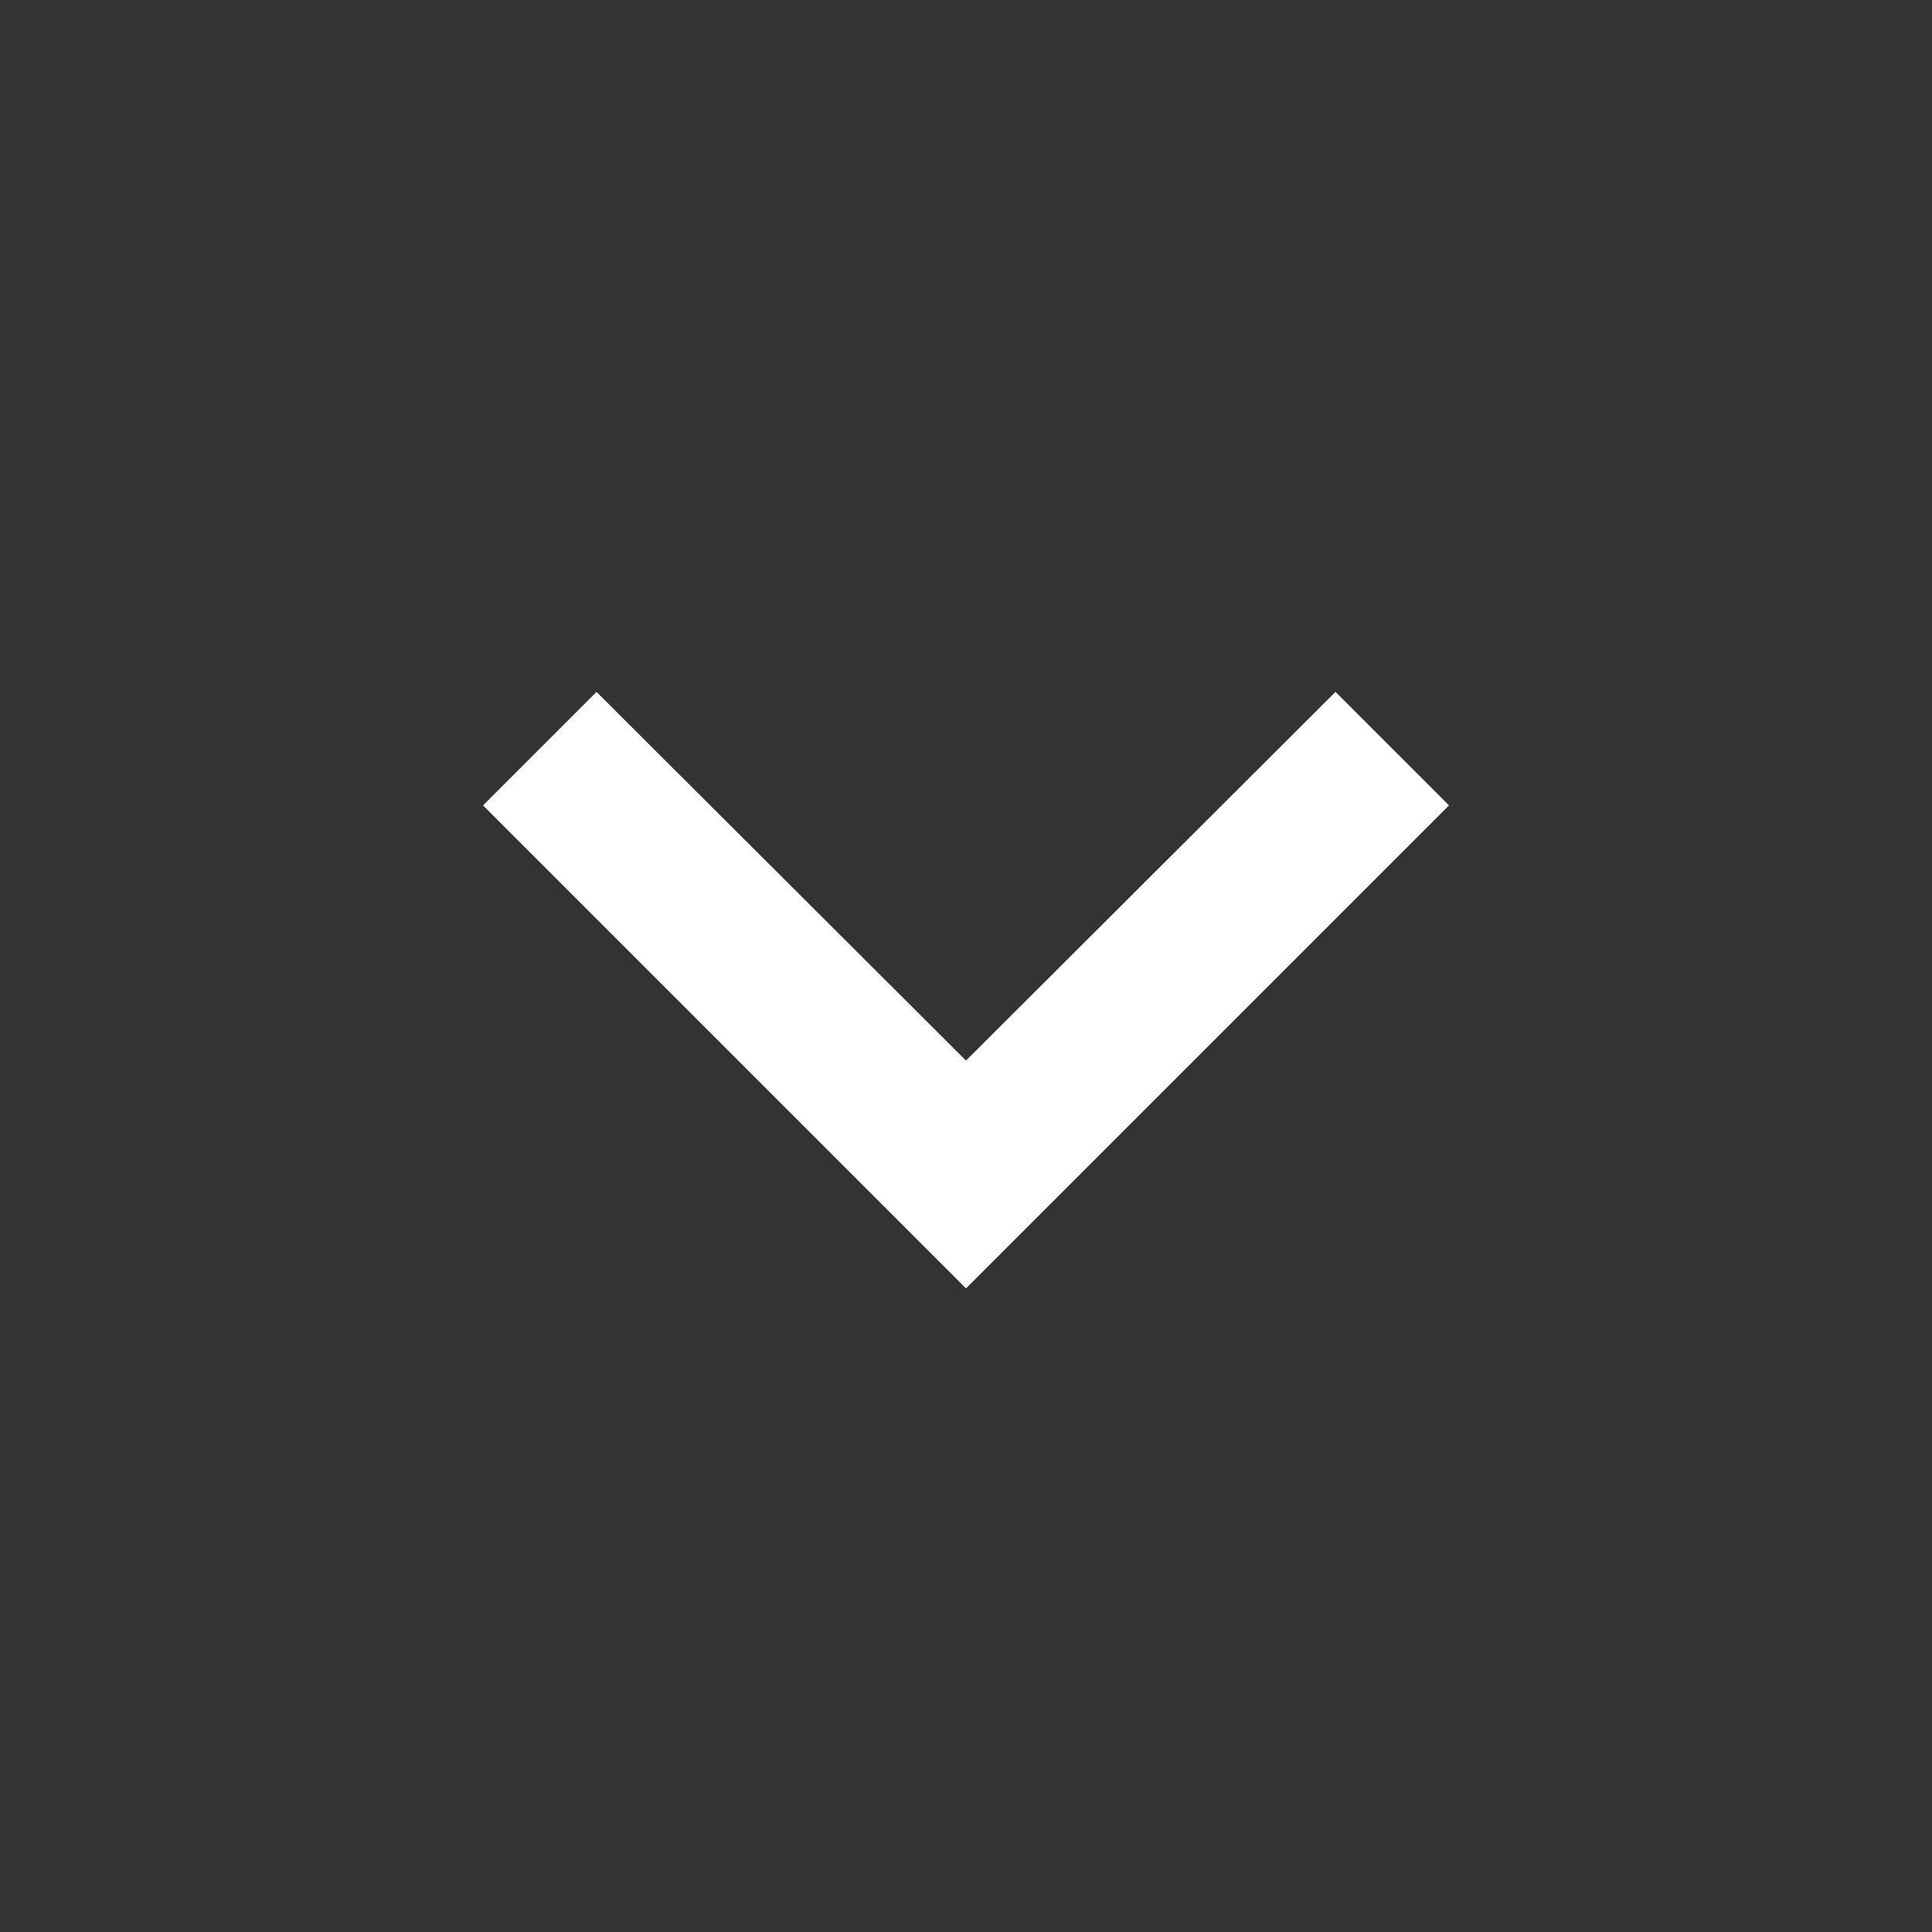 <svg xmlns="http://www.w3.org/2000/svg" version="1.1" width="1080" height="1080" viewBox="0 0 1080 1080" xml:space="preserve"><rect x="0" y="0" width="1080" height="1080" fill="#333333" stroke="none"/><rect vector-effect="non-scaling-stroke" x="-540" y="-540" rx="0" ry="0" width="1080" height="1080" stroke="none" stroke-width="1" stroke-linecap="butt" stroke-dashoffset="0" stroke-linejoin="miter" stroke-miterlimit="4" fill="#fff" fill-rule="nonzero" opacity="1" visibility="hidden" transform="translate(540 540)"/><path vector-effect="non-scaling-stroke" d="M0 0h1080v1080H0z" stroke-linecap="butt" stroke="none" stroke-width="1" stroke-dashoffset="0" stroke-linejoin="miter" stroke-miterlimit="4" fill="none" fill-rule="nonzero" opacity="1"/><path vector-effect="non-scaling-stroke" d="M746.55 386.77L540 592.87l-206.55-206.1L270 450.22l270 270 270-270z" stroke-linecap="butt" stroke="none" stroke-width="1" stroke-dashoffset="0" stroke-linejoin="miter" stroke-miterlimit="4" fill="#fff" fill-rule="nonzero" opacity="1"/></svg>